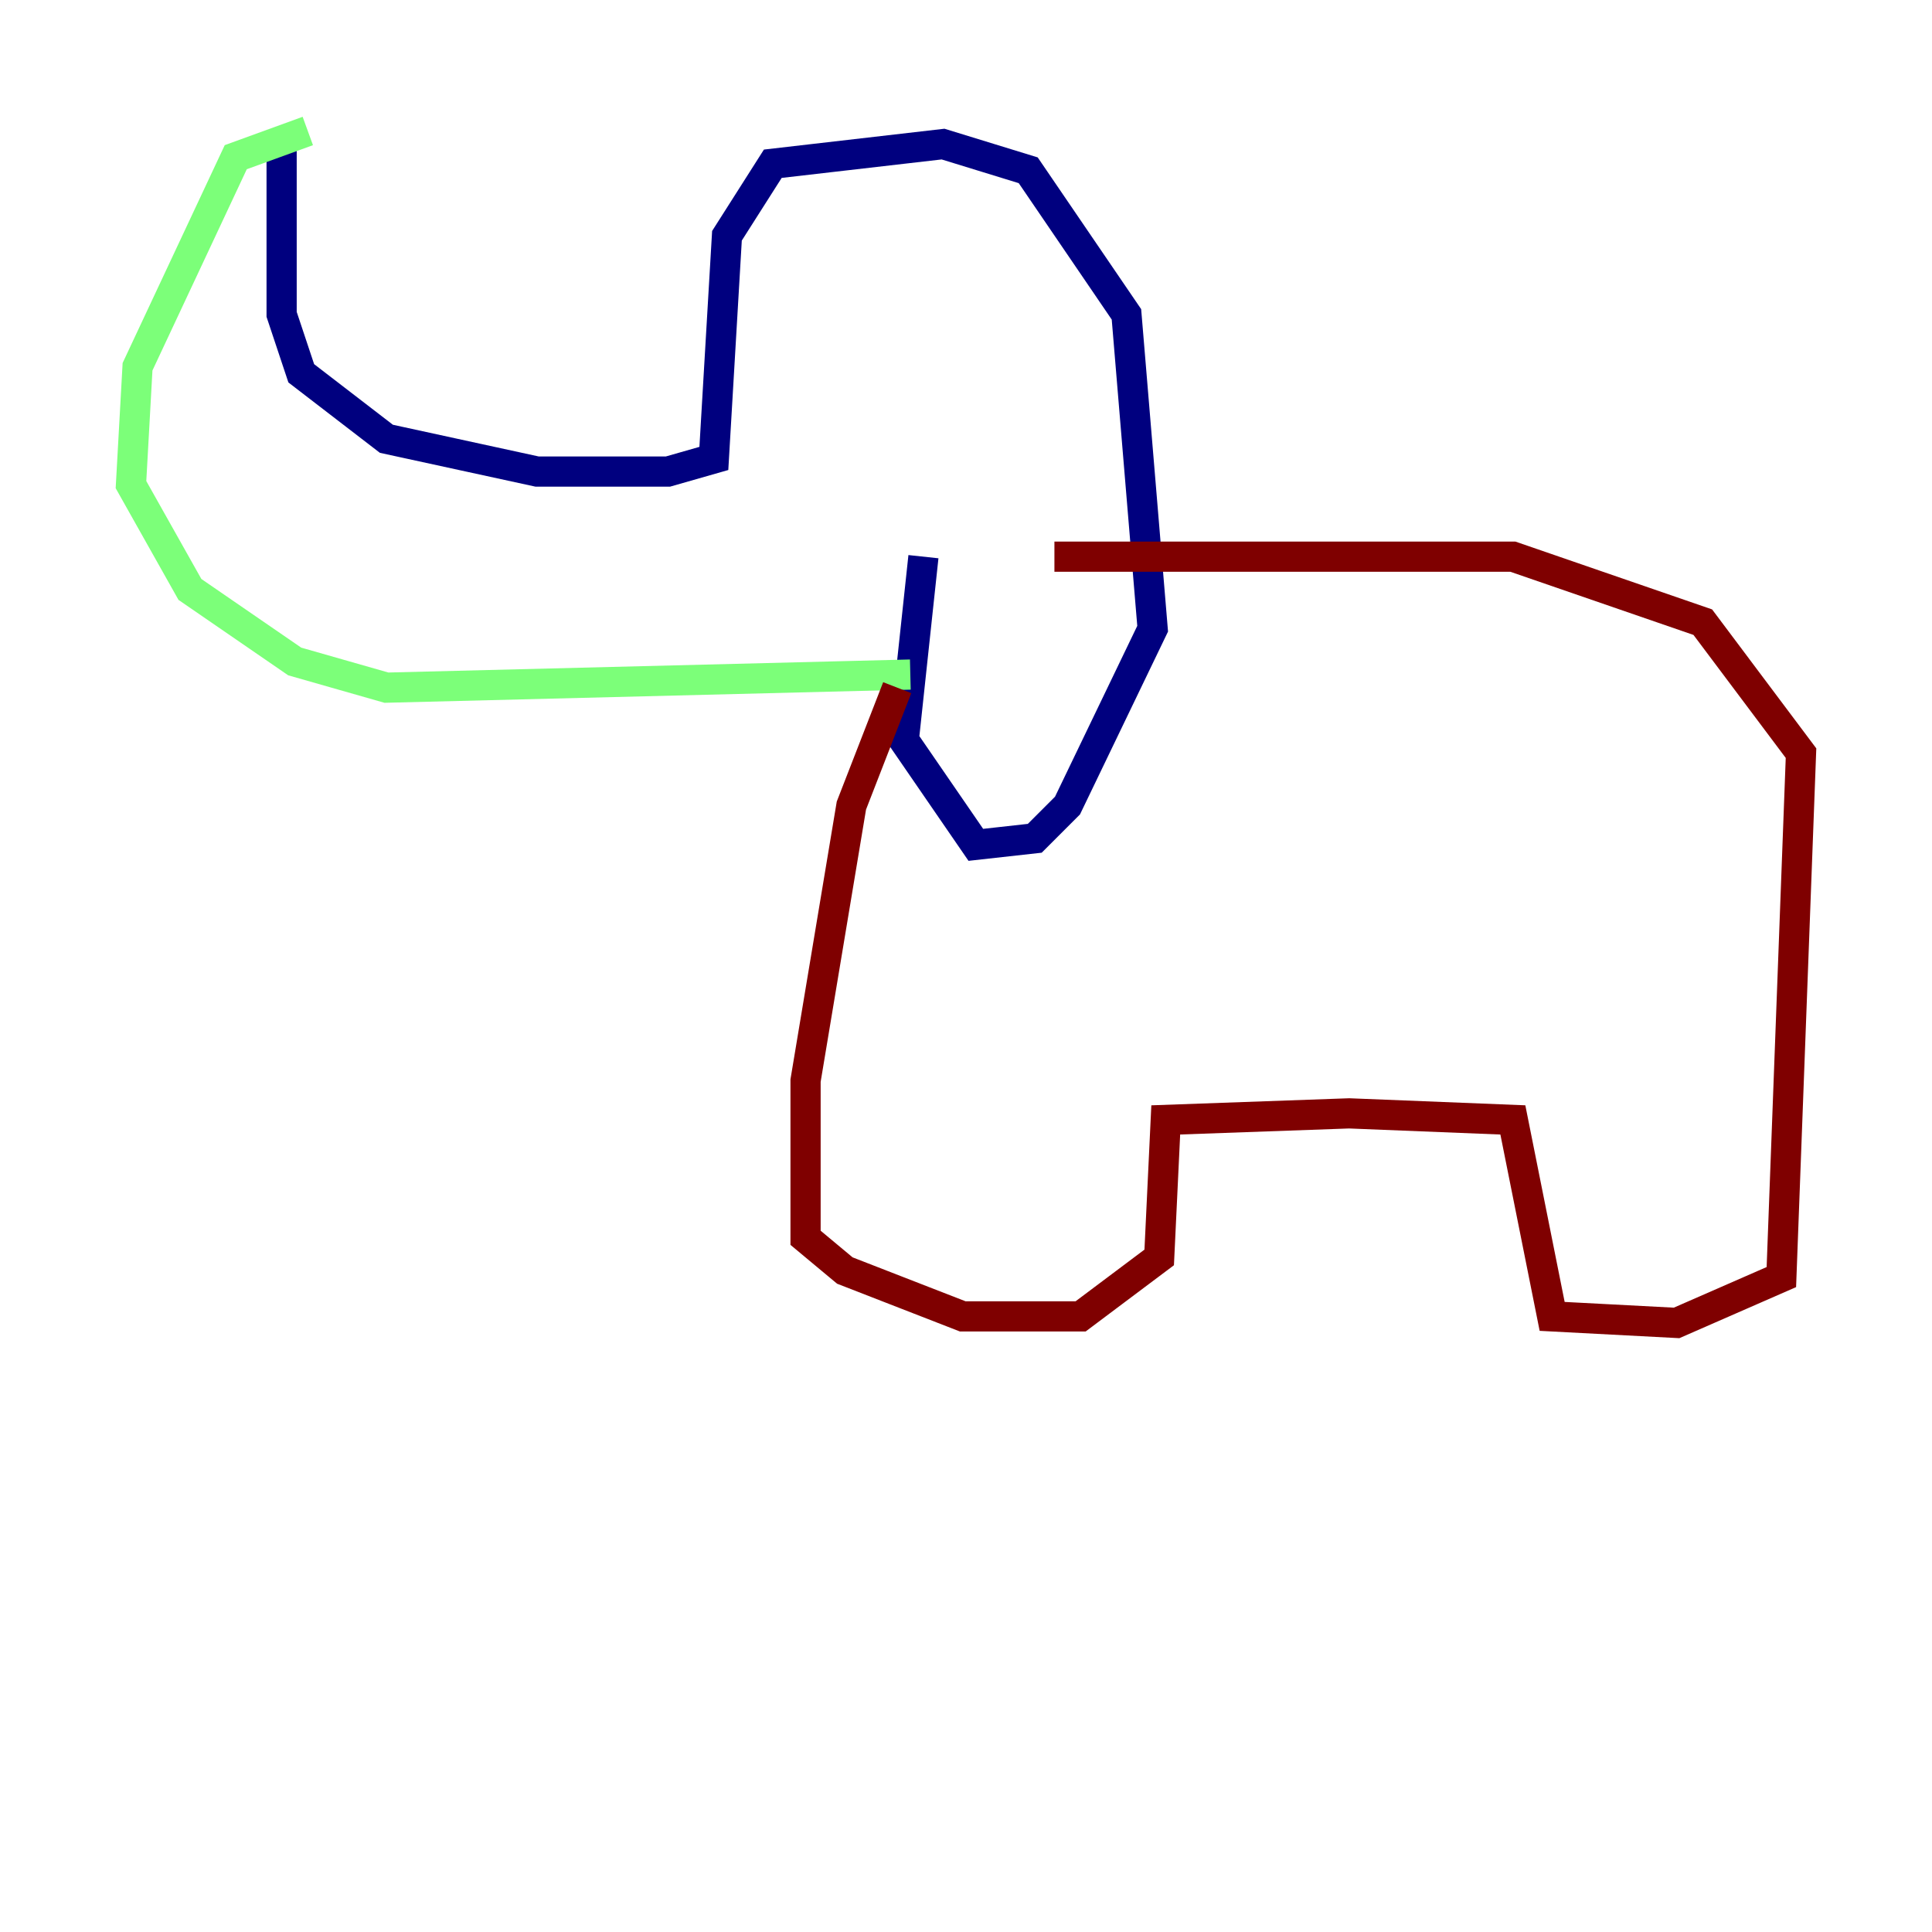 <?xml version="1.0" encoding="utf-8" ?>
<svg baseProfile="tiny" height="128" version="1.2" viewBox="0,0,128,128" width="128" xmlns="http://www.w3.org/2000/svg" xmlns:ev="http://www.w3.org/2001/xml-events" xmlns:xlink="http://www.w3.org/1999/xlink"><defs /><polyline fill="none" points="18.658,9.112 18.658,20.827 19.959,24.732 25.6,29.071 35.58,31.241 44.258,31.241 47.295,30.373 48.163,15.62 51.2,10.848 62.481,9.546 68.122,11.281 74.63,20.827 76.366,41.654 70.725,53.37 68.556,55.539 64.651,55.973 59.878,49.031 61.18,36.881" stroke="#00007f" stroke-width="2" /><polyline fill="none" points="20.393,8.678 15.62,10.414 9.112,24.298 8.678,32.108 12.583,39.051 19.525,43.824 25.6,45.559 60.312,44.691" stroke="#7cff79" stroke-width="2" /><polyline fill="none" points="59.444,45.559 56.407,53.37 53.37,71.593 53.37,82.007 55.973,84.176 63.783,87.214 71.593,87.214 76.8,83.308 77.234,74.197 89.383,73.763 100.231,74.197 102.834,87.214 111.078,87.647 118.02,84.61 119.322,49.898 112.814,41.22 100.231,36.881 69.858,36.881" stroke="#7f0000" stroke-width="2" /></svg>